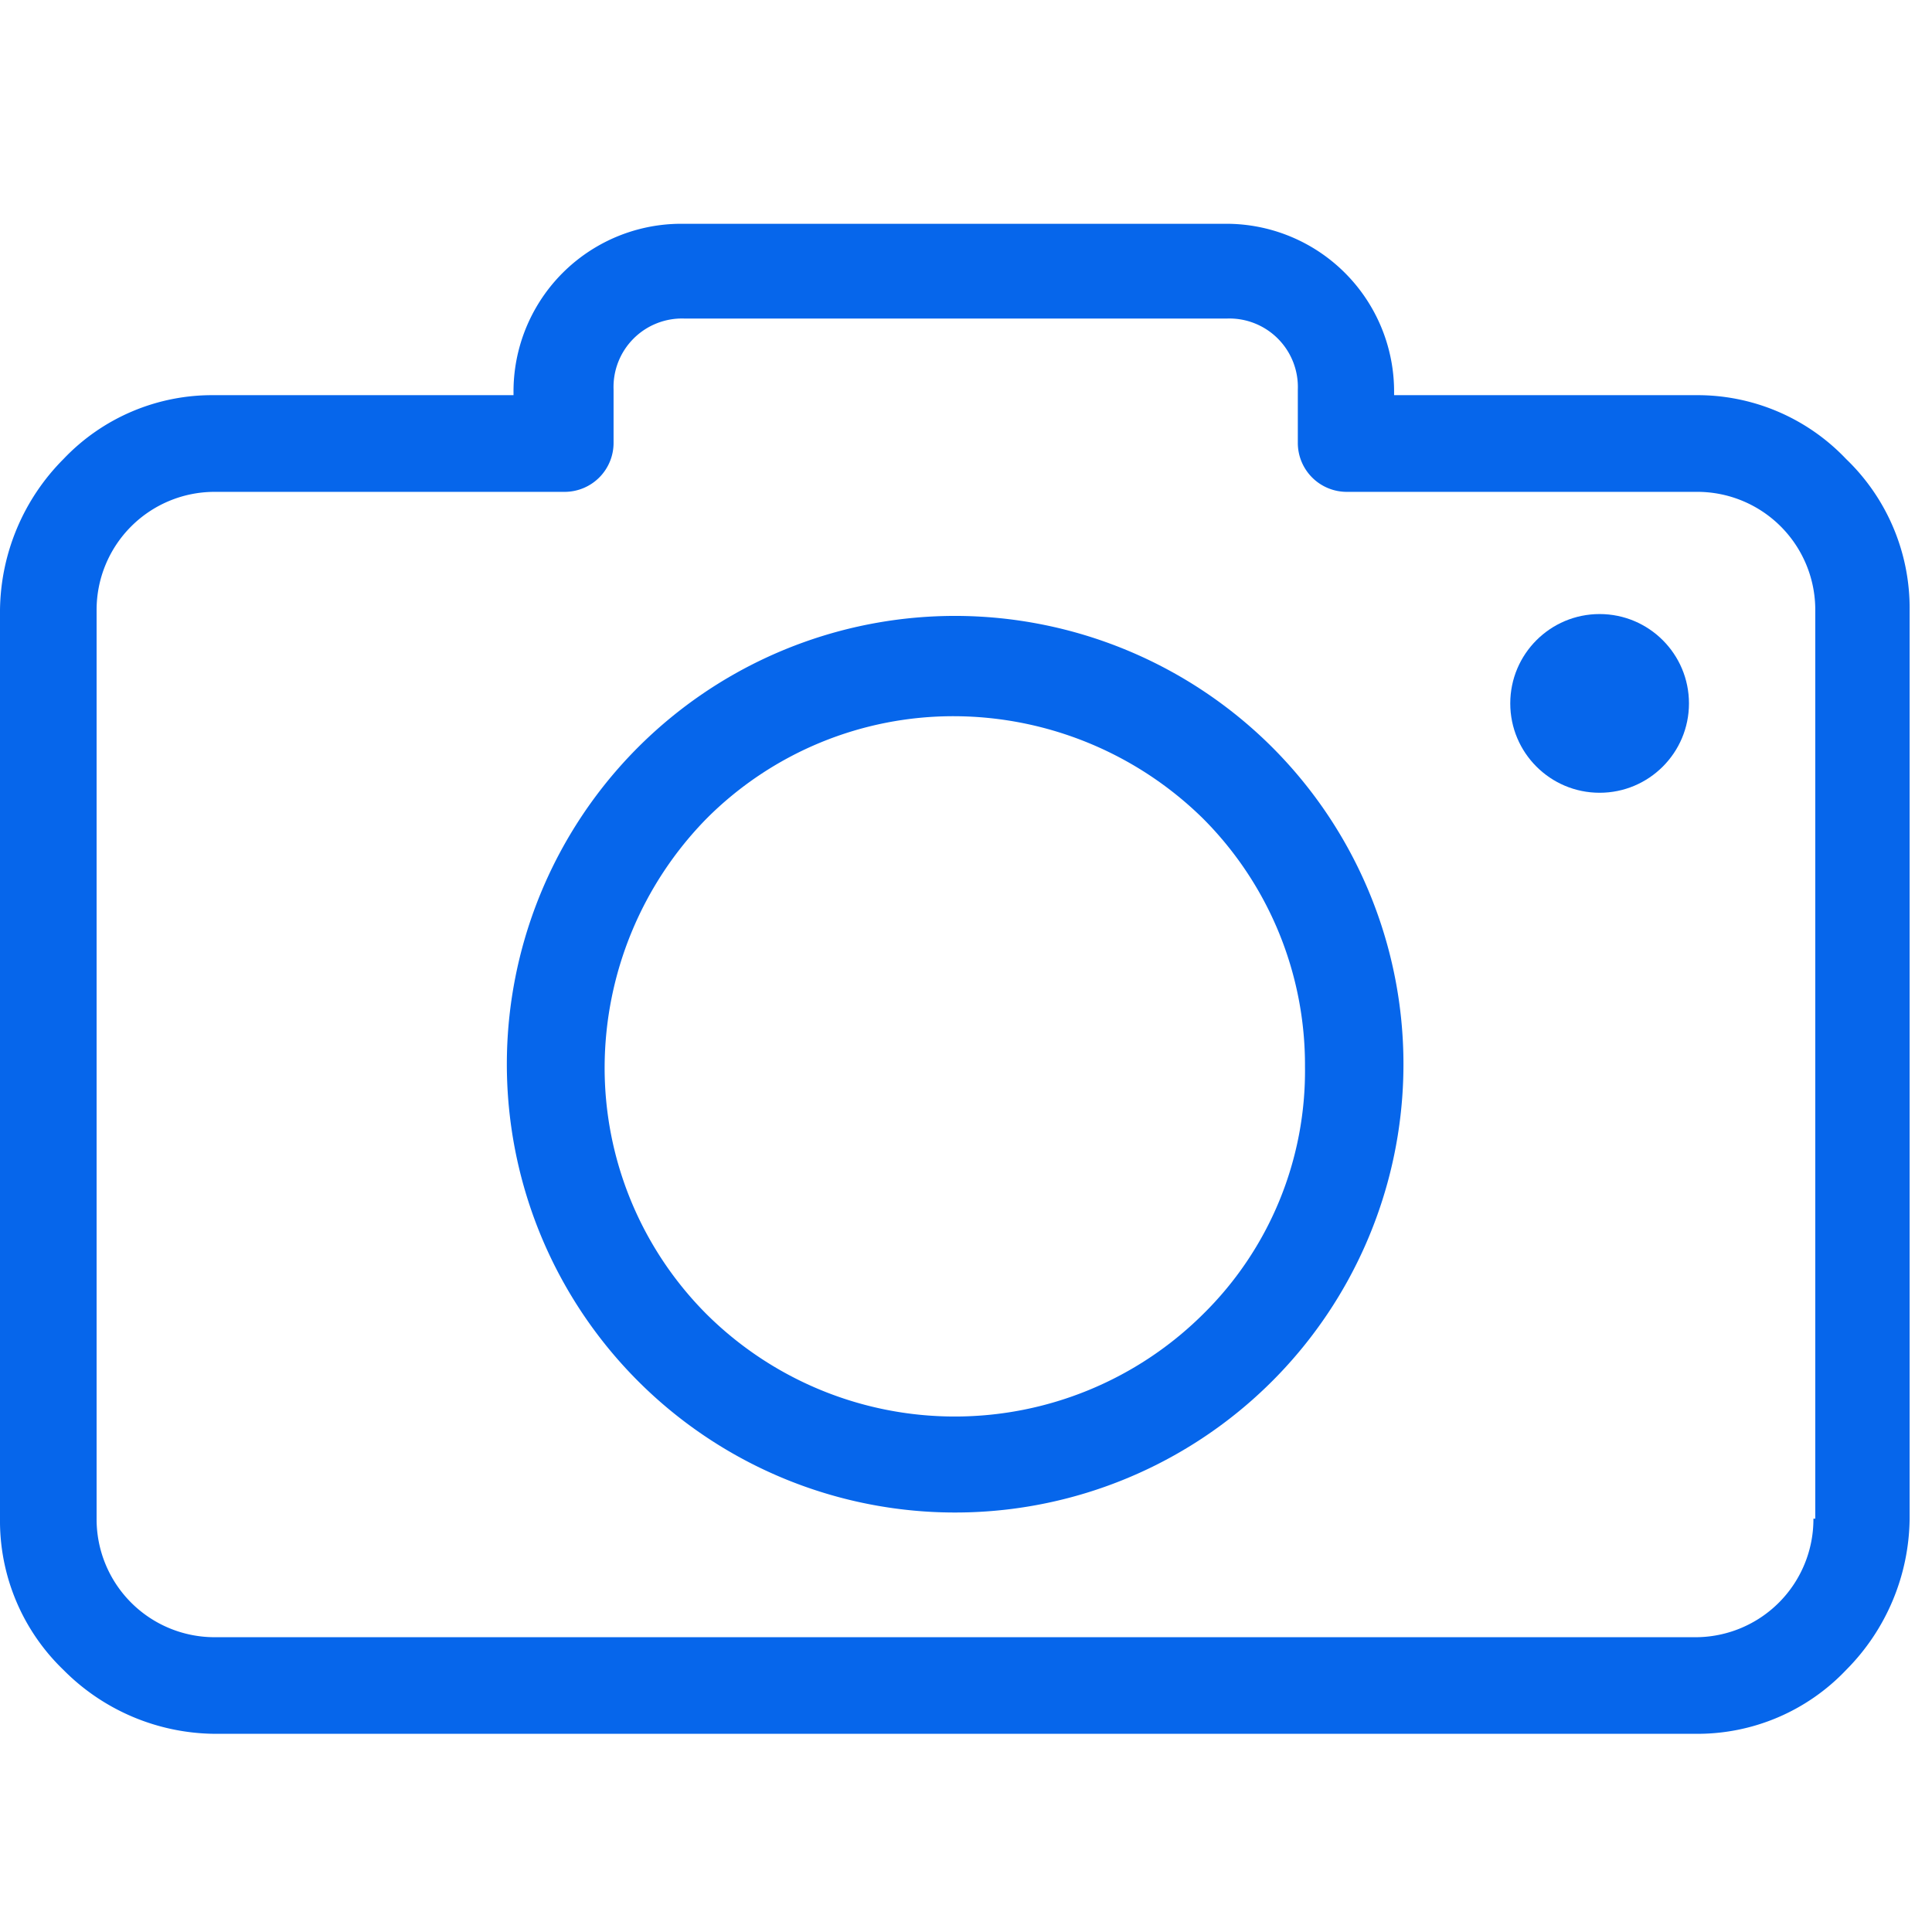<svg xmlns="http://www.w3.org/2000/svg" width="24" height="24" viewBox="0 0 24 24">
  <g id="photo_icon" data-name="photo icon" transform="translate(-41.89 -226)">
    <g id="camera" transform="translate(41.89 228.78)">
      <g id="Group_10993" data-name="Group 10993" transform="translate(0)">
        <g id="Group_10992" data-name="Group 10992" transform="translate(0 0)">
          <path id="Path_9866" data-name="Path 9866" d="M22.933,47.722a2.545,2.545,0,0,0-1.872-.793H17.318v-.045A2.084,2.084,0,0,0,15.244,44.8H8.479a2.084,2.084,0,0,0-2.1,2.084v.045H2.661a2.545,2.545,0,0,0-1.872.793A2.7,2.7,0,0,0,0,49.6V60.885a2.568,2.568,0,0,0,.789,1.88,2.675,2.675,0,0,0,1.872.793h18.4a2.545,2.545,0,0,0,1.872-.793,2.7,2.7,0,0,0,.789-1.88V49.6A2.568,2.568,0,0,0,22.933,47.722ZM22.55,60.885h-.023a1.466,1.466,0,0,1-1.466,1.473H2.661A1.466,1.466,0,0,1,1.2,60.885V49.6A1.466,1.466,0,0,1,2.661,48.13H7.013a.608.608,0,0,0,.609-.612v-.657a.851.851,0,0,1,.879-.884h6.742a.851.851,0,0,1,.879.884v.657a.608.608,0,0,0,.609.612h4.352A1.466,1.466,0,0,1,22.55,49.6Z" transform="translate(0 -44.8)" fill="#0666eb"/>
          <path id="Path_9867" data-name="Path 9867" d="M117.573,130.8a5.569,5.569,0,1,0,3.942,1.631A5.583,5.583,0,0,0,117.573,130.8Zm3.081,8.677a4.376,4.376,0,0,1-6.162,0,4.331,4.331,0,0,1-1.269-3.081,4.427,4.427,0,0,1,1.269-3.081,4.331,4.331,0,0,1,3.081-1.269,4.427,4.427,0,0,1,3.081,1.269,4.331,4.331,0,0,1,1.269,3.081A4.239,4.239,0,0,1,120.654,139.477Z" transform="translate(-105.712 -125.929)" fill="#0666eb"/>
          <circle id="Ellipse_214" data-name="Ellipse 214" cx="1.11" cy="1.11" r="1.11" transform="translate(18.761 4.848)" fill="#0666eb"/>
        </g>
      </g>
    </g>
    <rect id="Rectangle_2860" data-name="Rectangle 2860" width="23.89" height="24" transform="translate(42 226)" fill="none"/>
  </g>
</svg>
